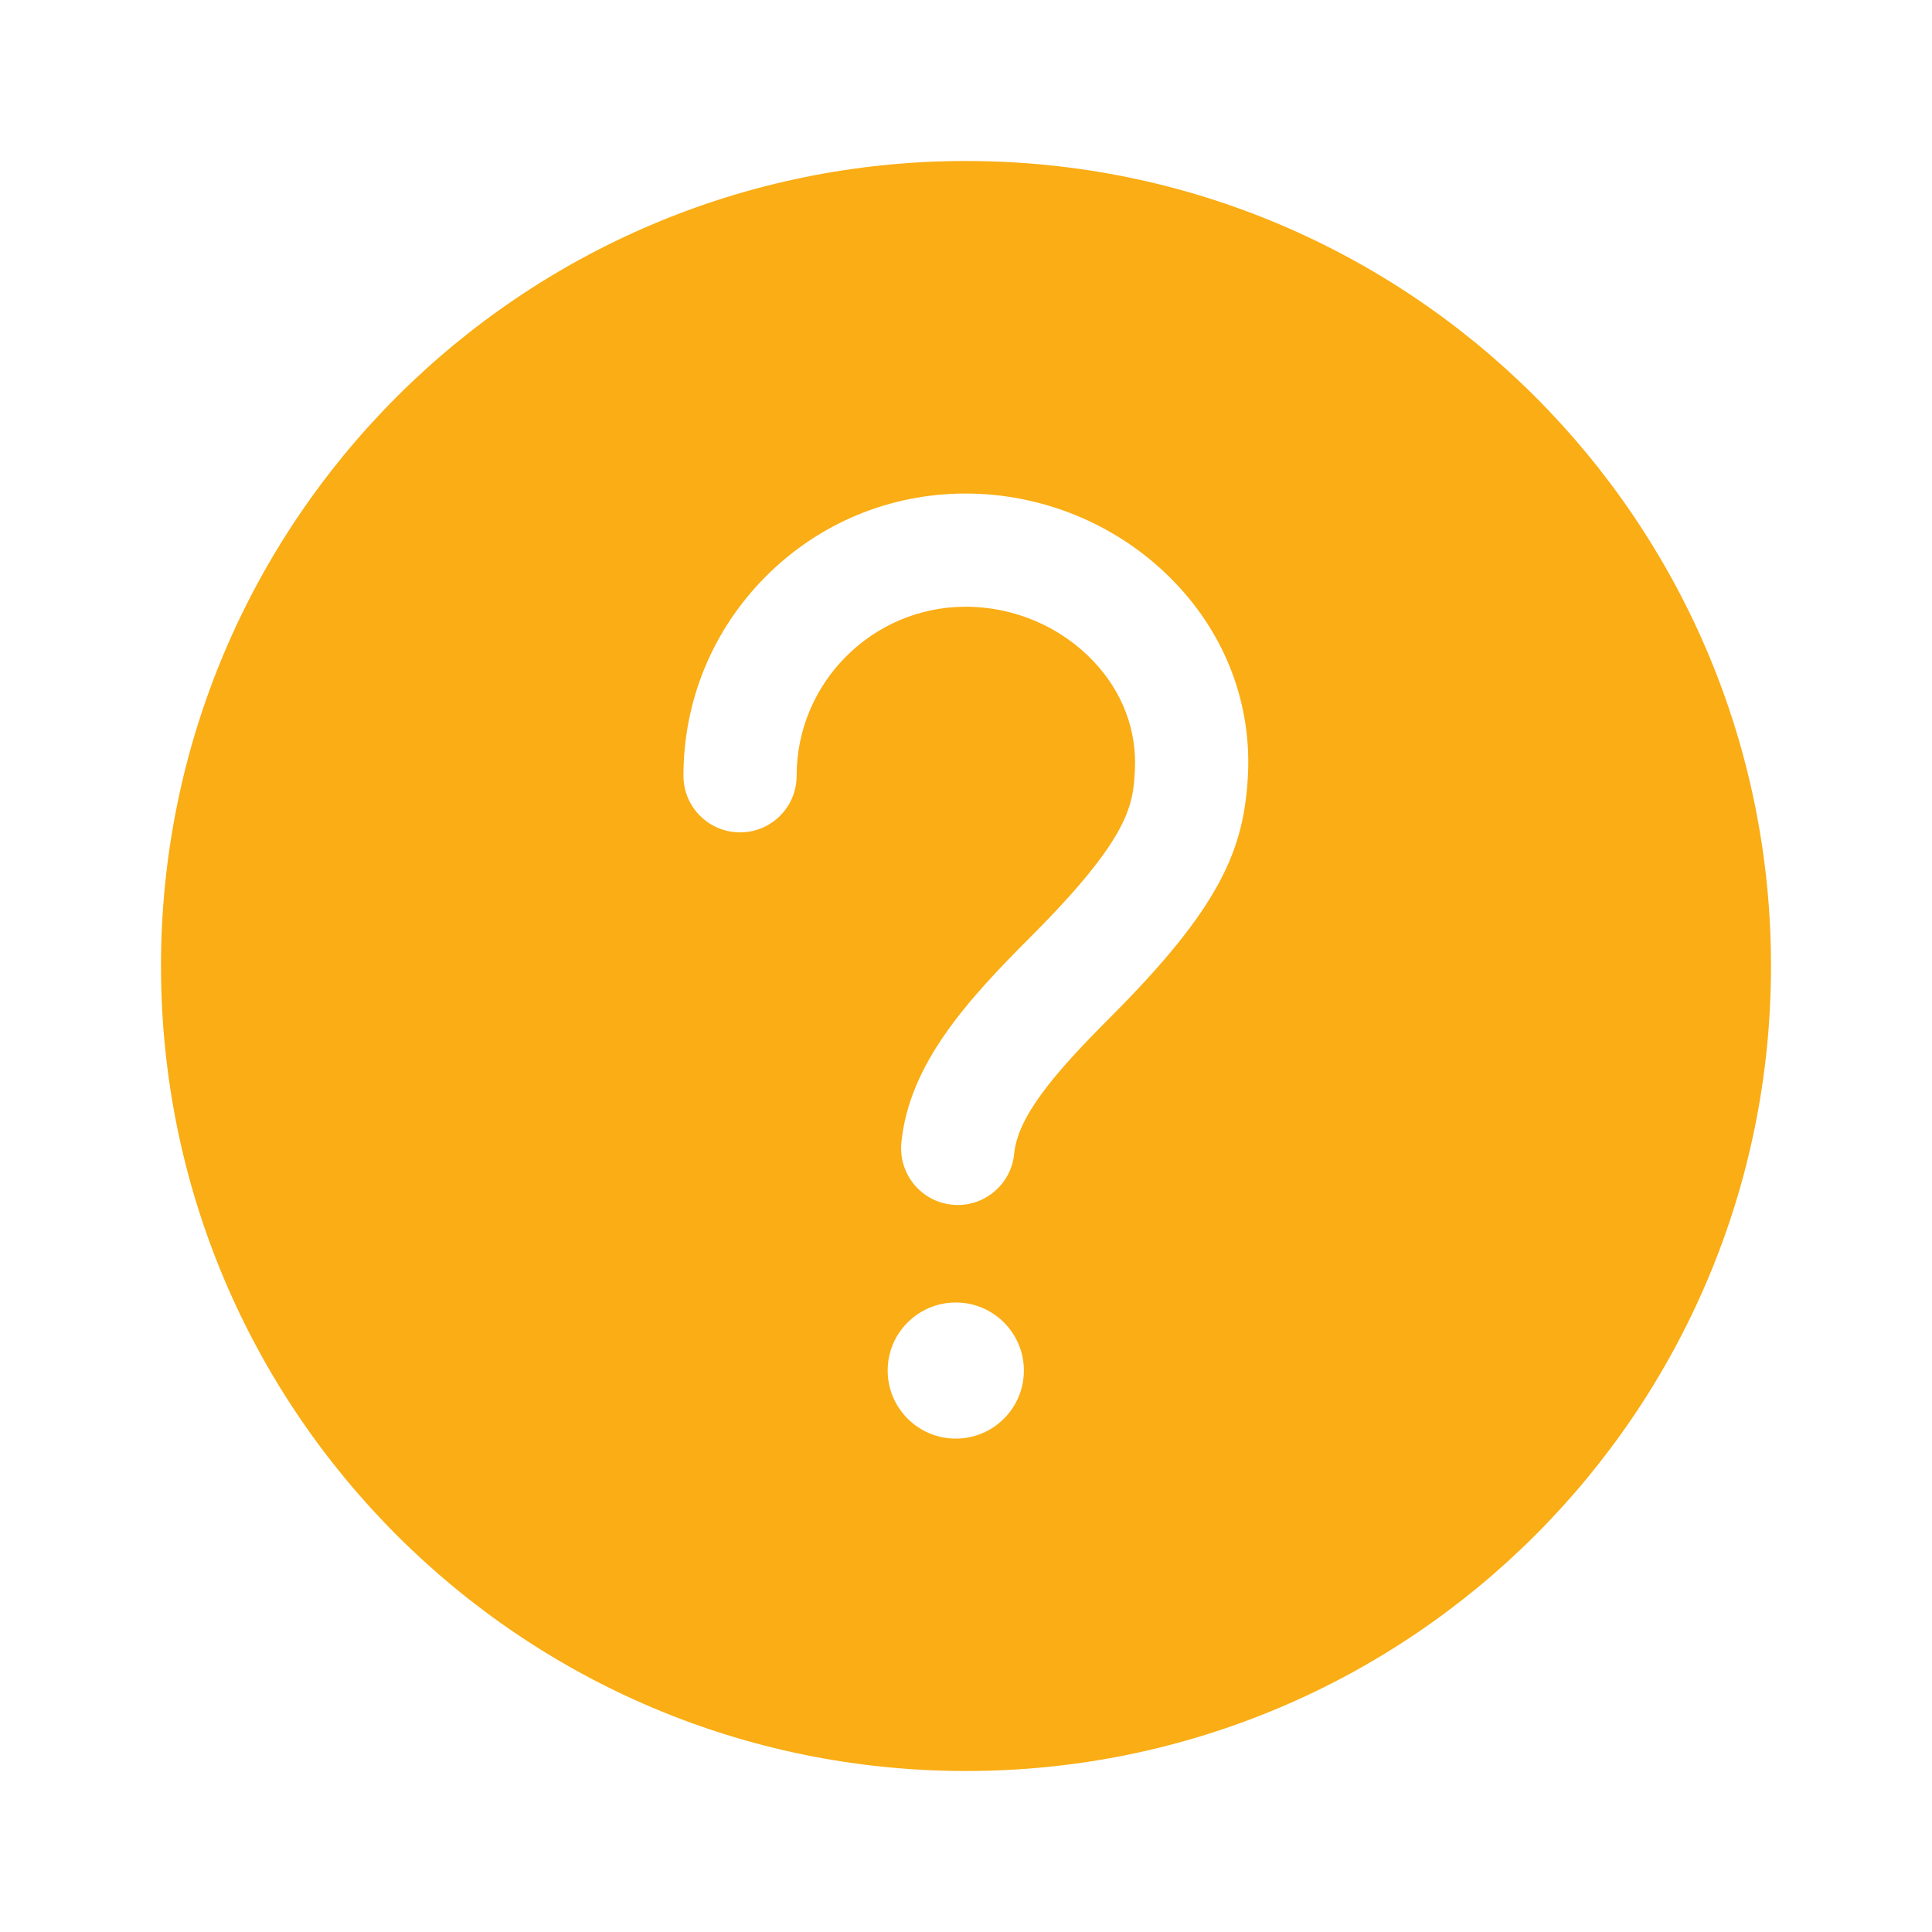<?xml version="1.0" encoding="UTF-8"?>
<svg width="24px" height="24px" viewBox="0 0 24 24" version="1.1" xmlns="http://www.w3.org/2000/svg" xmlns:xlink="http://www.w3.org/1999/xlink">
    <title>2.图标/通知/疑问</title>
    <g id="2.图标/通知/疑问" stroke="none" stroke-width="1" fill="none" fill-rule="evenodd">
        <path d="M12,2 C6.477,2 2,6.477 2,12 C2,17.523 6.477,22 12,22 C17.523,22 22,17.523 22,12 C22,6.477 17.523,2 12,2 Z M11.873,17.871 C11.406,17.871 11.027,17.492 11.027,17.025 C11.027,16.559 11.406,16.18 11.873,16.18 C12.34,16.18 12.719,16.559 12.719,17.025 C12.719,17.492 12.34,17.871 11.873,17.871 Z M15.502,9.637 C15.453,10.541 15.176,11.254 13.789,12.641 C13.086,13.344 12.643,13.871 12.598,14.334 C12.562,14.697 12.256,14.969 11.898,14.969 C11.875,14.969 11.852,14.967 11.828,14.965 C11.441,14.928 11.16,14.582 11.197,14.195 C11.293,13.221 12.008,12.434 12.795,11.646 C14.055,10.387 14.076,9.986 14.098,9.562 C14.123,9.068 13.941,8.59 13.582,8.213 C13.174,7.783 12.596,7.537 11.996,7.537 C11.994,7.537 11.992,7.537 11.992,7.537 C10.838,7.539 9.896,8.48 9.896,9.637 C9.896,10.025 9.582,10.34 9.193,10.34 C8.805,10.34 8.49,10.025 8.49,9.637 C8.49,8.701 8.854,7.822 9.514,7.16 C10.174,6.498 11.053,6.133 11.988,6.131 C12.975,6.129 13.928,6.535 14.602,7.244 C15.23,7.902 15.549,8.752 15.502,9.637 Z" id="Shape" fill="#FAAD14" fill-rule="nonzero"></path>
    </g>
</svg>